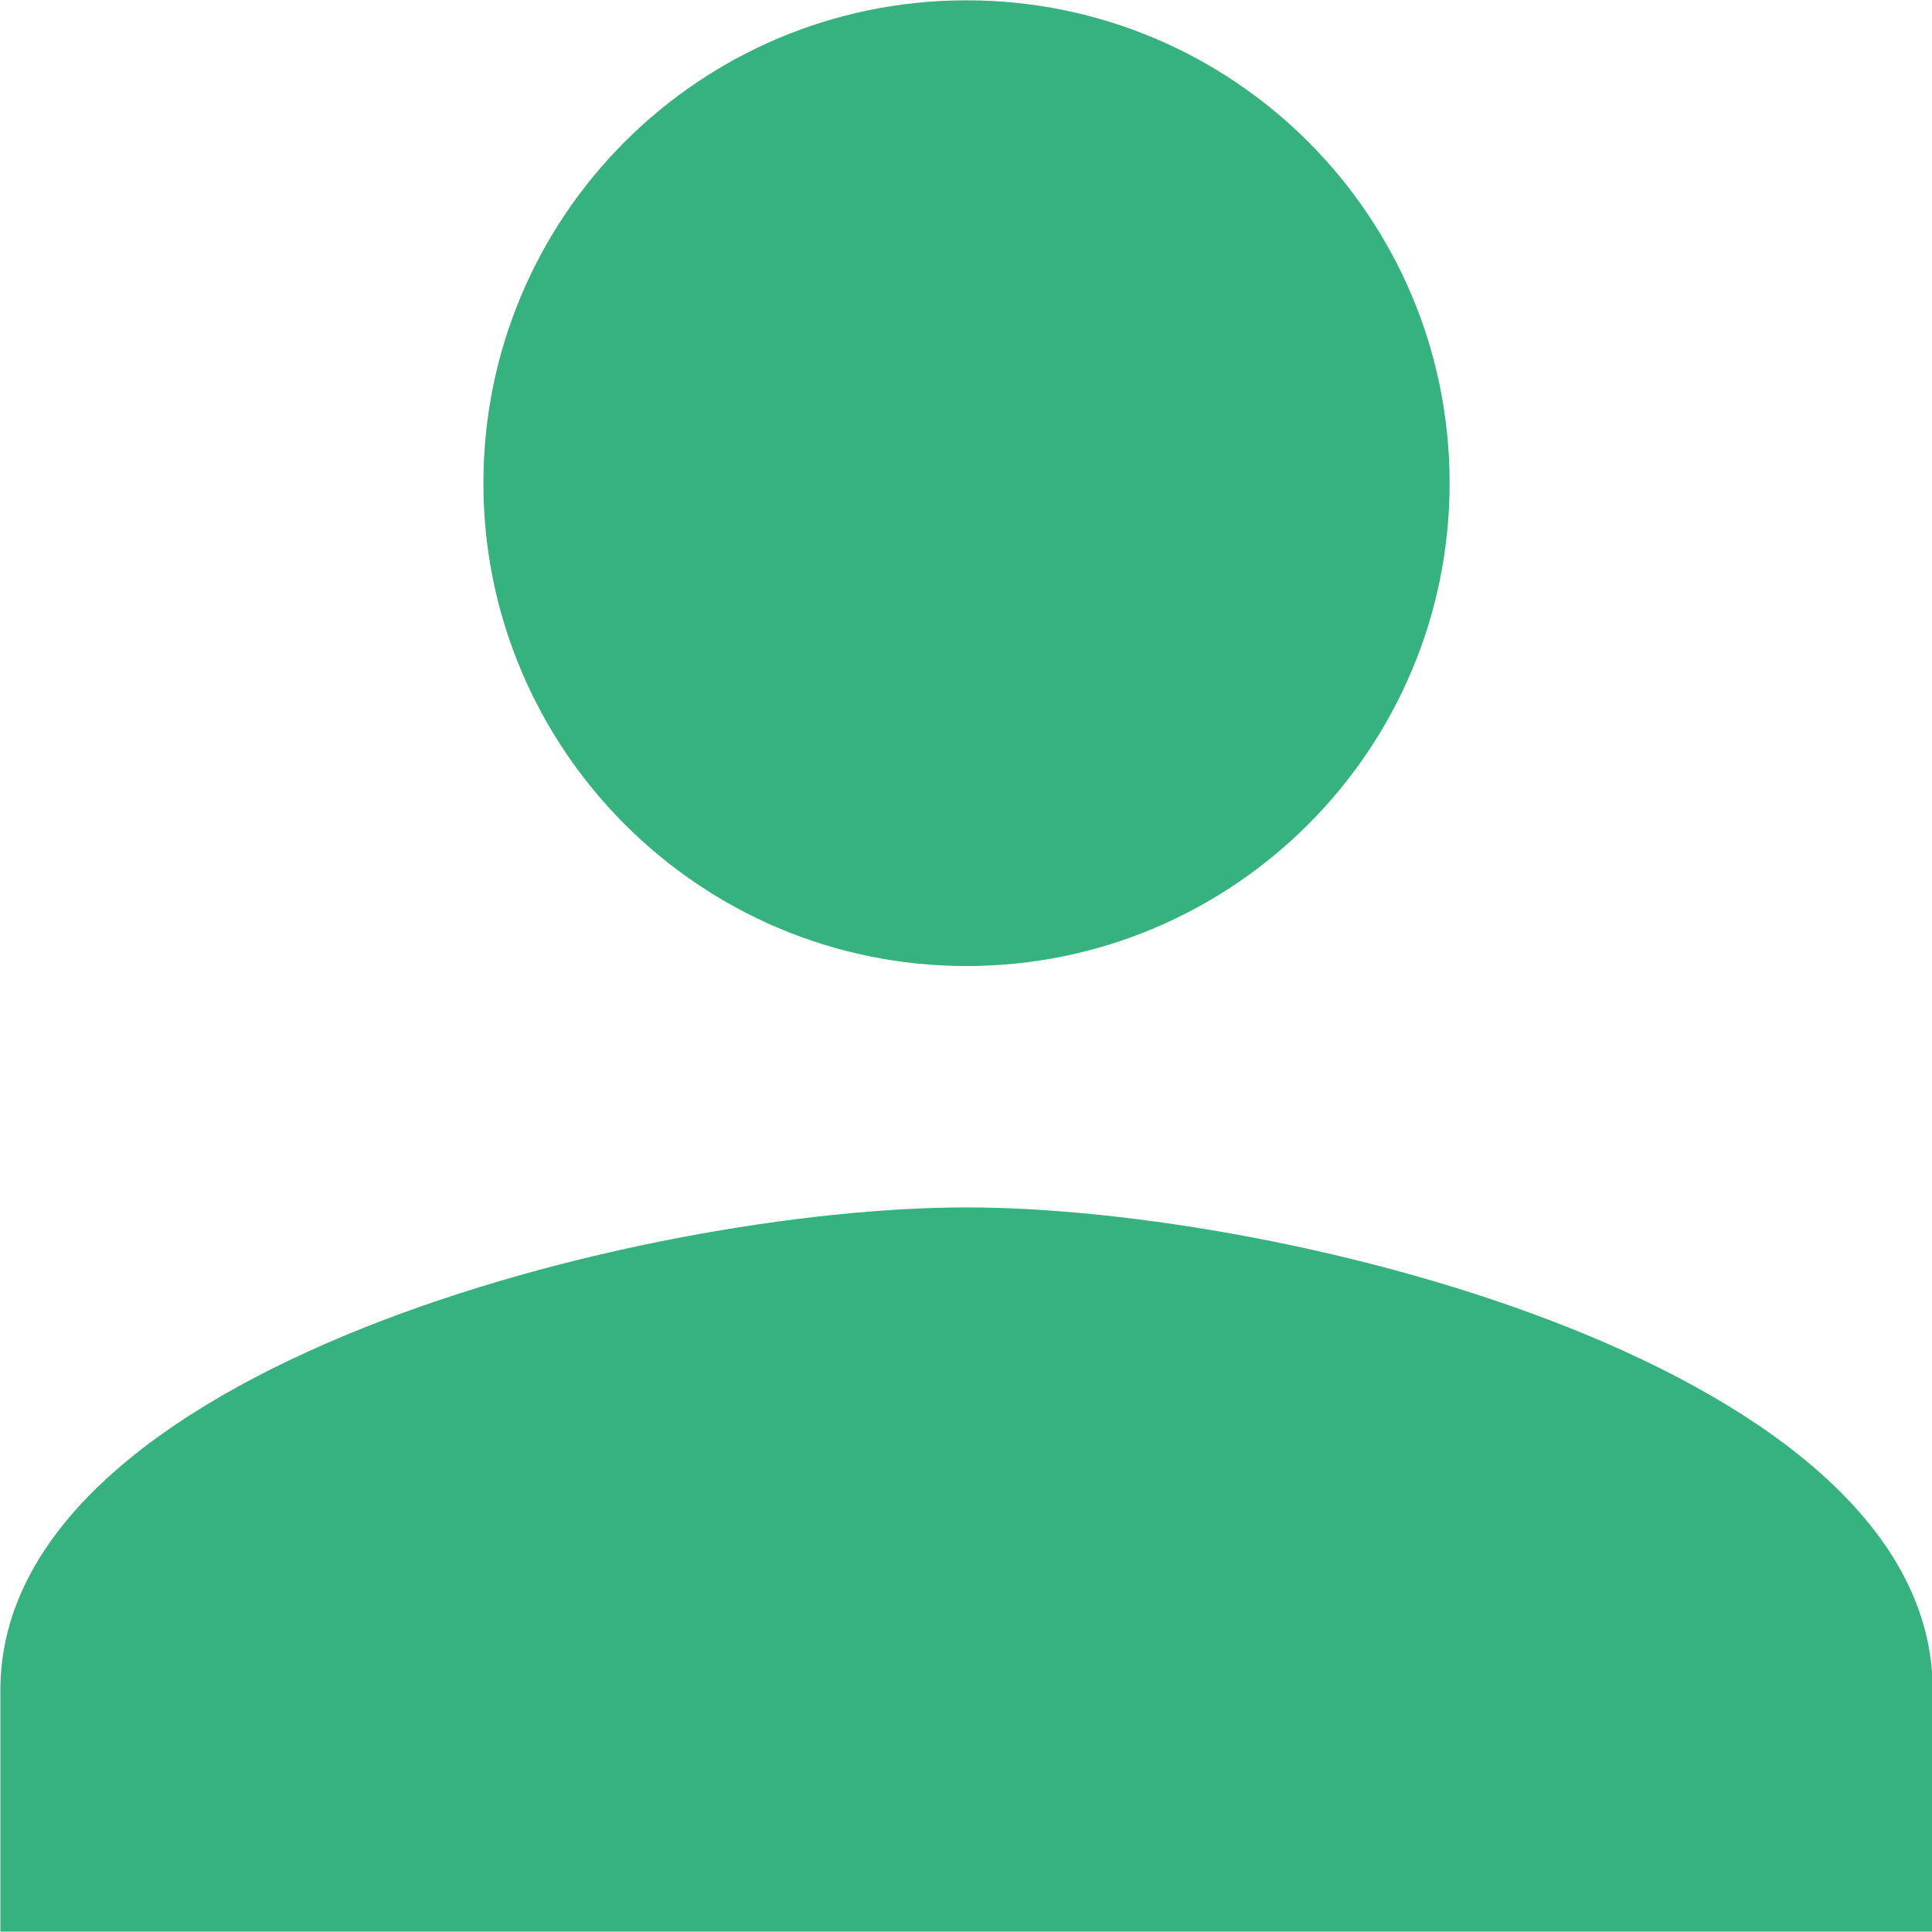 <?xml version="1.0" encoding="utf-8"?>
<svg width="48" height="48" viewBox="0 0 48 48" xmlns="http://www.w3.org/2000/svg">
  <path d="M 24.012 24.001 C 30.644 24.001 36.015 18.617 36.015 12.005 C 36.015 5.377 30.644 0.008 24.012 0.008 C 17.381 0.008 12.01 5.377 12.01 12.005 C 12.01 18.617 17.381 24.001 24.012 24.001 Z M 24.012 29.998 C 16.016 29.998 0.009 34.001 0.009 41.993 L 0.009 47.991 L 48.018 47.991 L 48.018 41.993 C 48.018 34.001 32.008 29.998 24.012 29.998 Z" style="fill: rgb(54, 178, 126);"/>
  <path d="M0 0h48v48h-48z" fill="none"/>
</svg>